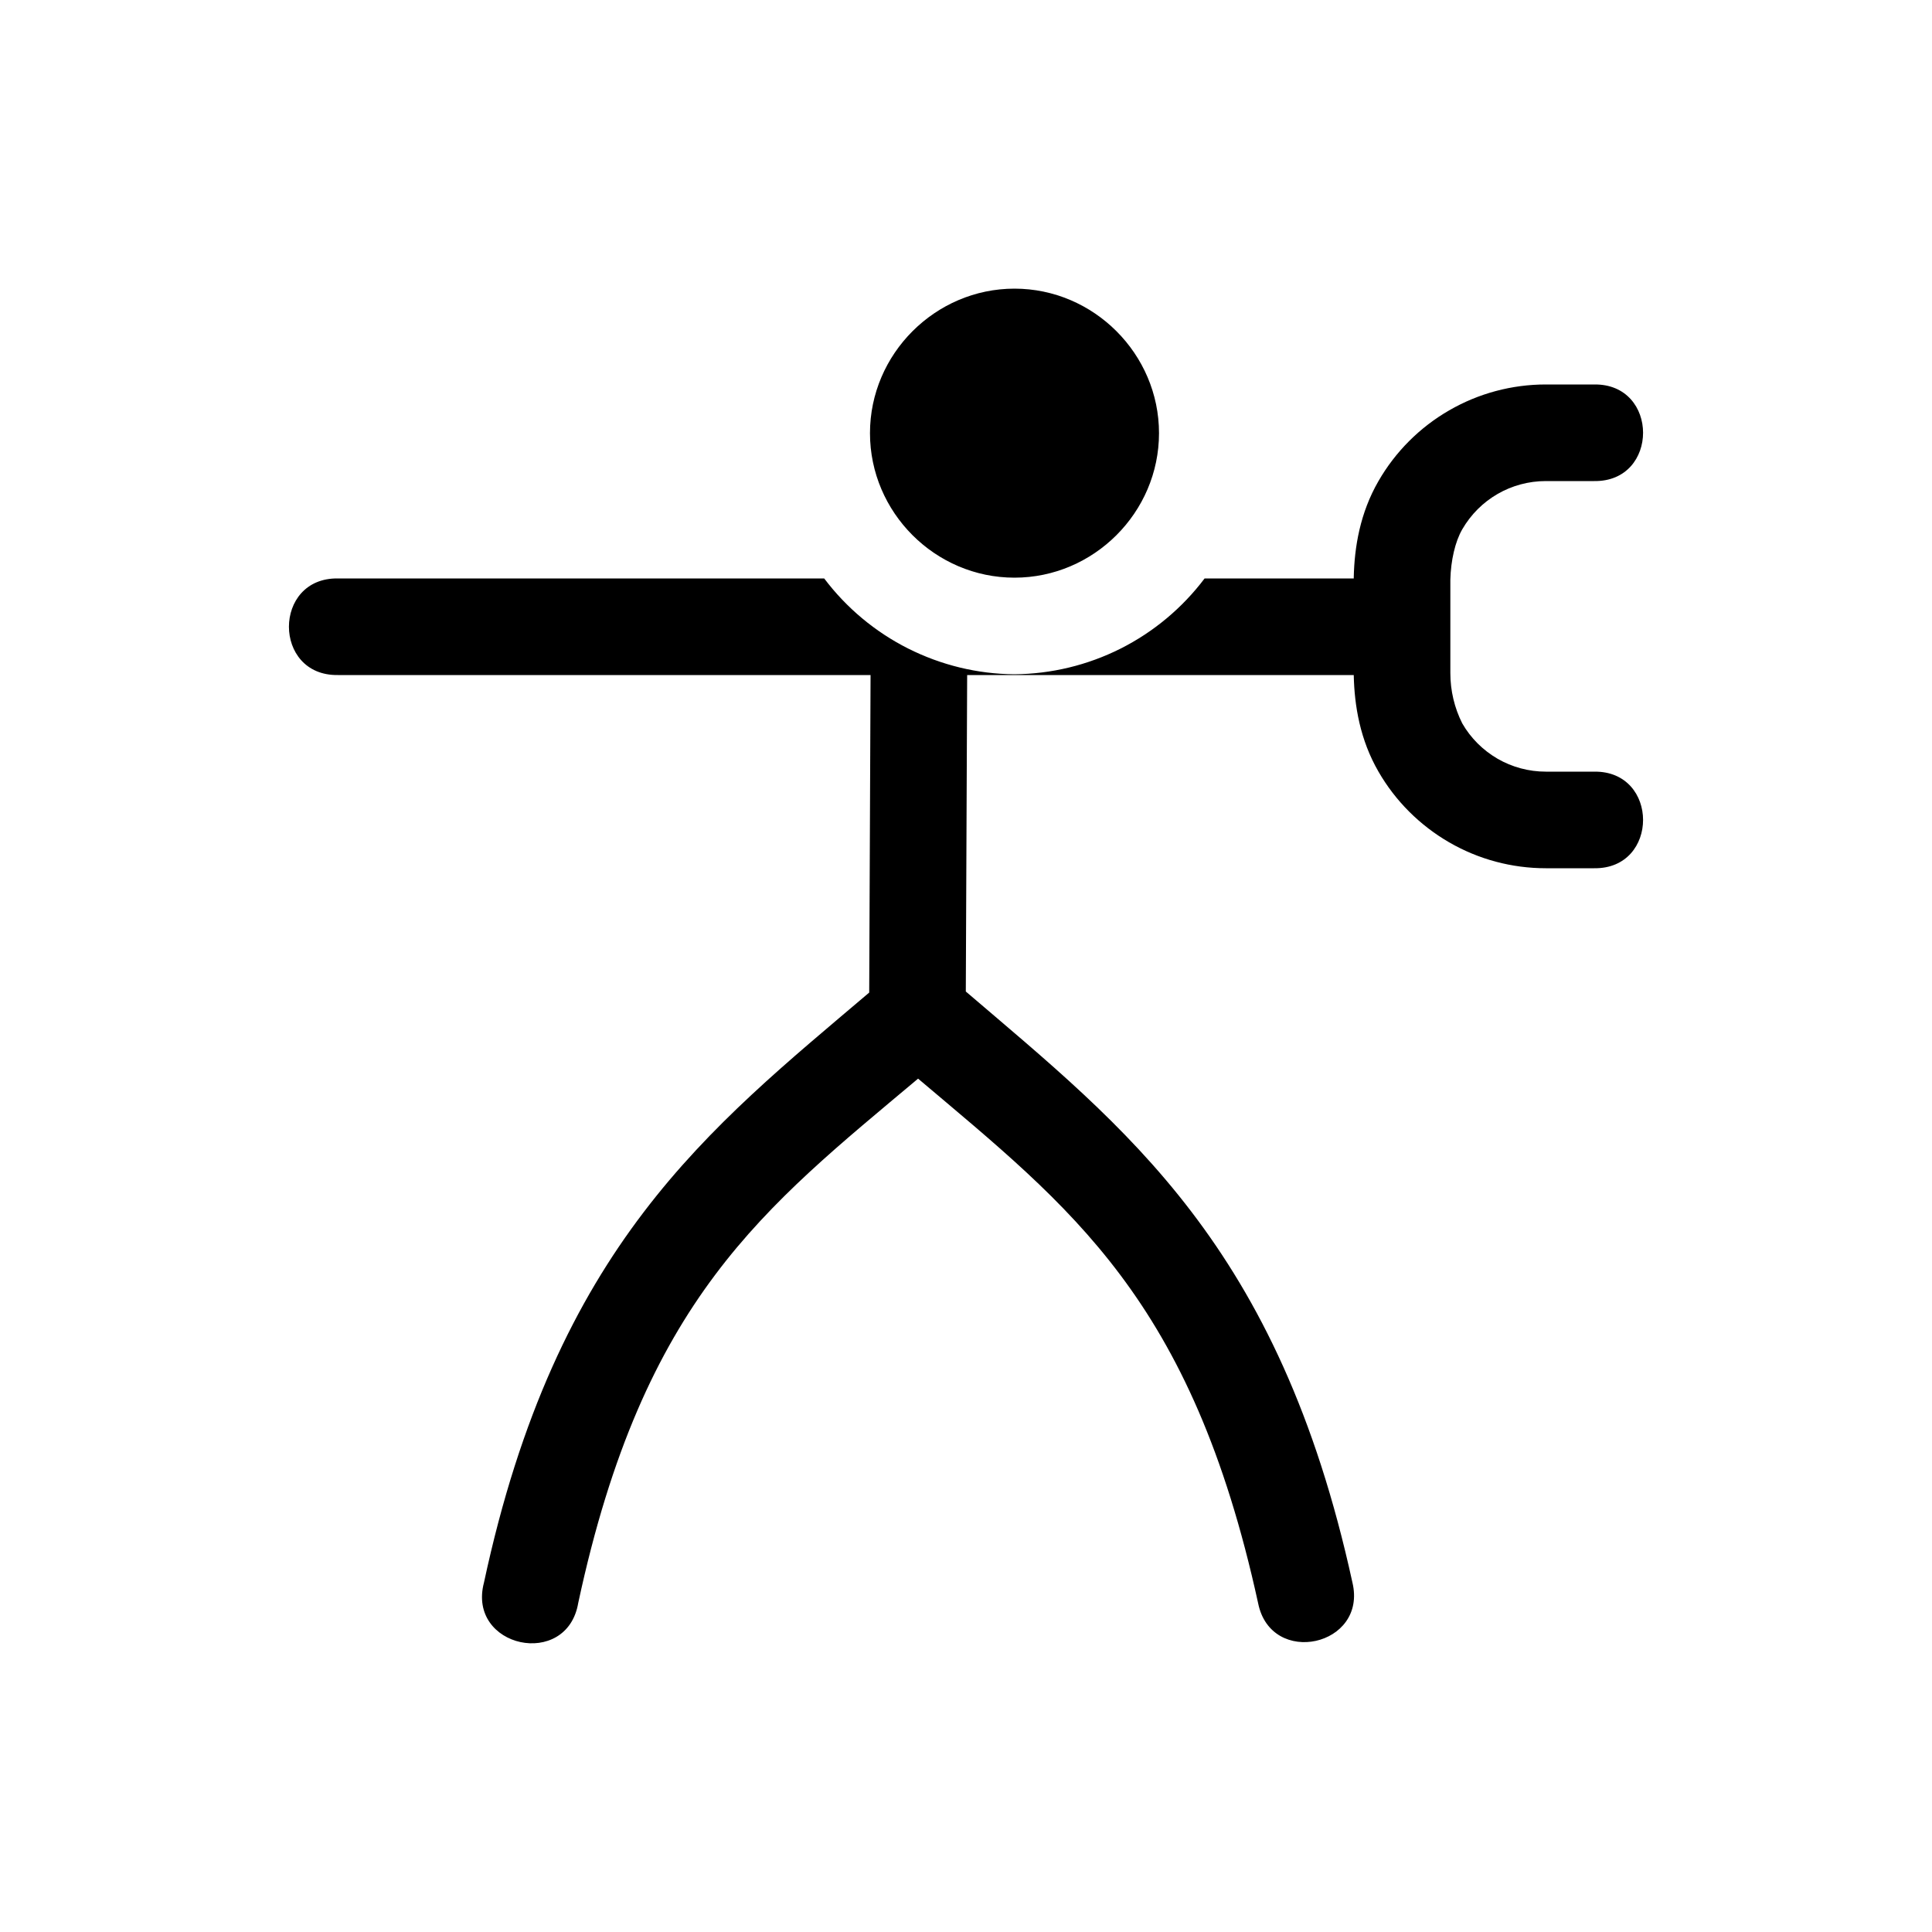 <svg width="20" height="20" viewBox="0 0 20 20" fill="none" xmlns="http://www.w3.org/2000/svg">
<path d="M10.502 2.988C9.682 2.988 9.006 3.664 9.006 4.484C9.006 5.304 9.68 5.98 10.502 5.98C11.322 5.98 11.998 5.305 11.998 4.484C11.998 3.664 11.322 2.988 10.502 2.988ZM16.002 3.98C15.651 3.98 15.306 4.072 15.002 4.248C14.698 4.423 14.445 4.676 14.27 4.98C14.079 5.31 14.021 5.663 14.014 5.976V5.988H12.47C12.24 6.293 11.942 6.542 11.601 6.714C11.259 6.886 10.882 6.977 10.5 6.98C10.118 6.977 9.742 6.885 9.4 6.713C9.059 6.541 8.762 6.293 8.532 5.988H3.498C2.822 5.978 2.822 6.998 3.498 6.988H9.012L8.998 10.275C7.338 11.685 5.757 12.897 5.01 16.383C4.832 17.057 5.87 17.281 5.986 16.593C6.662 13.443 7.91 12.505 9.504 11.166C11.088 12.506 12.335 13.443 13.024 16.596C13.157 17.262 14.159 17.042 14 16.381C13.237 12.886 11.649 11.677 9.998 10.264L10.012 6.988H14.014V6.992C14.021 7.306 14.079 7.658 14.27 7.988C14.445 8.292 14.698 8.544 15.002 8.72C15.306 8.896 15.651 8.988 16.002 8.988H16.502C17.178 8.998 17.178 7.978 16.502 7.988H16.002C15.827 7.988 15.654 7.942 15.502 7.854C15.351 7.766 15.224 7.64 15.137 7.488C15.056 7.327 15.014 7.149 15.014 6.968V6C15.019 5.803 15.063 5.608 15.137 5.48C15.316 5.17 15.644 4.98 16.002 4.98H16.502C17.178 4.99 17.178 3.97 16.502 3.98H16.002Z" fill="currentColor"/>
</svg>
